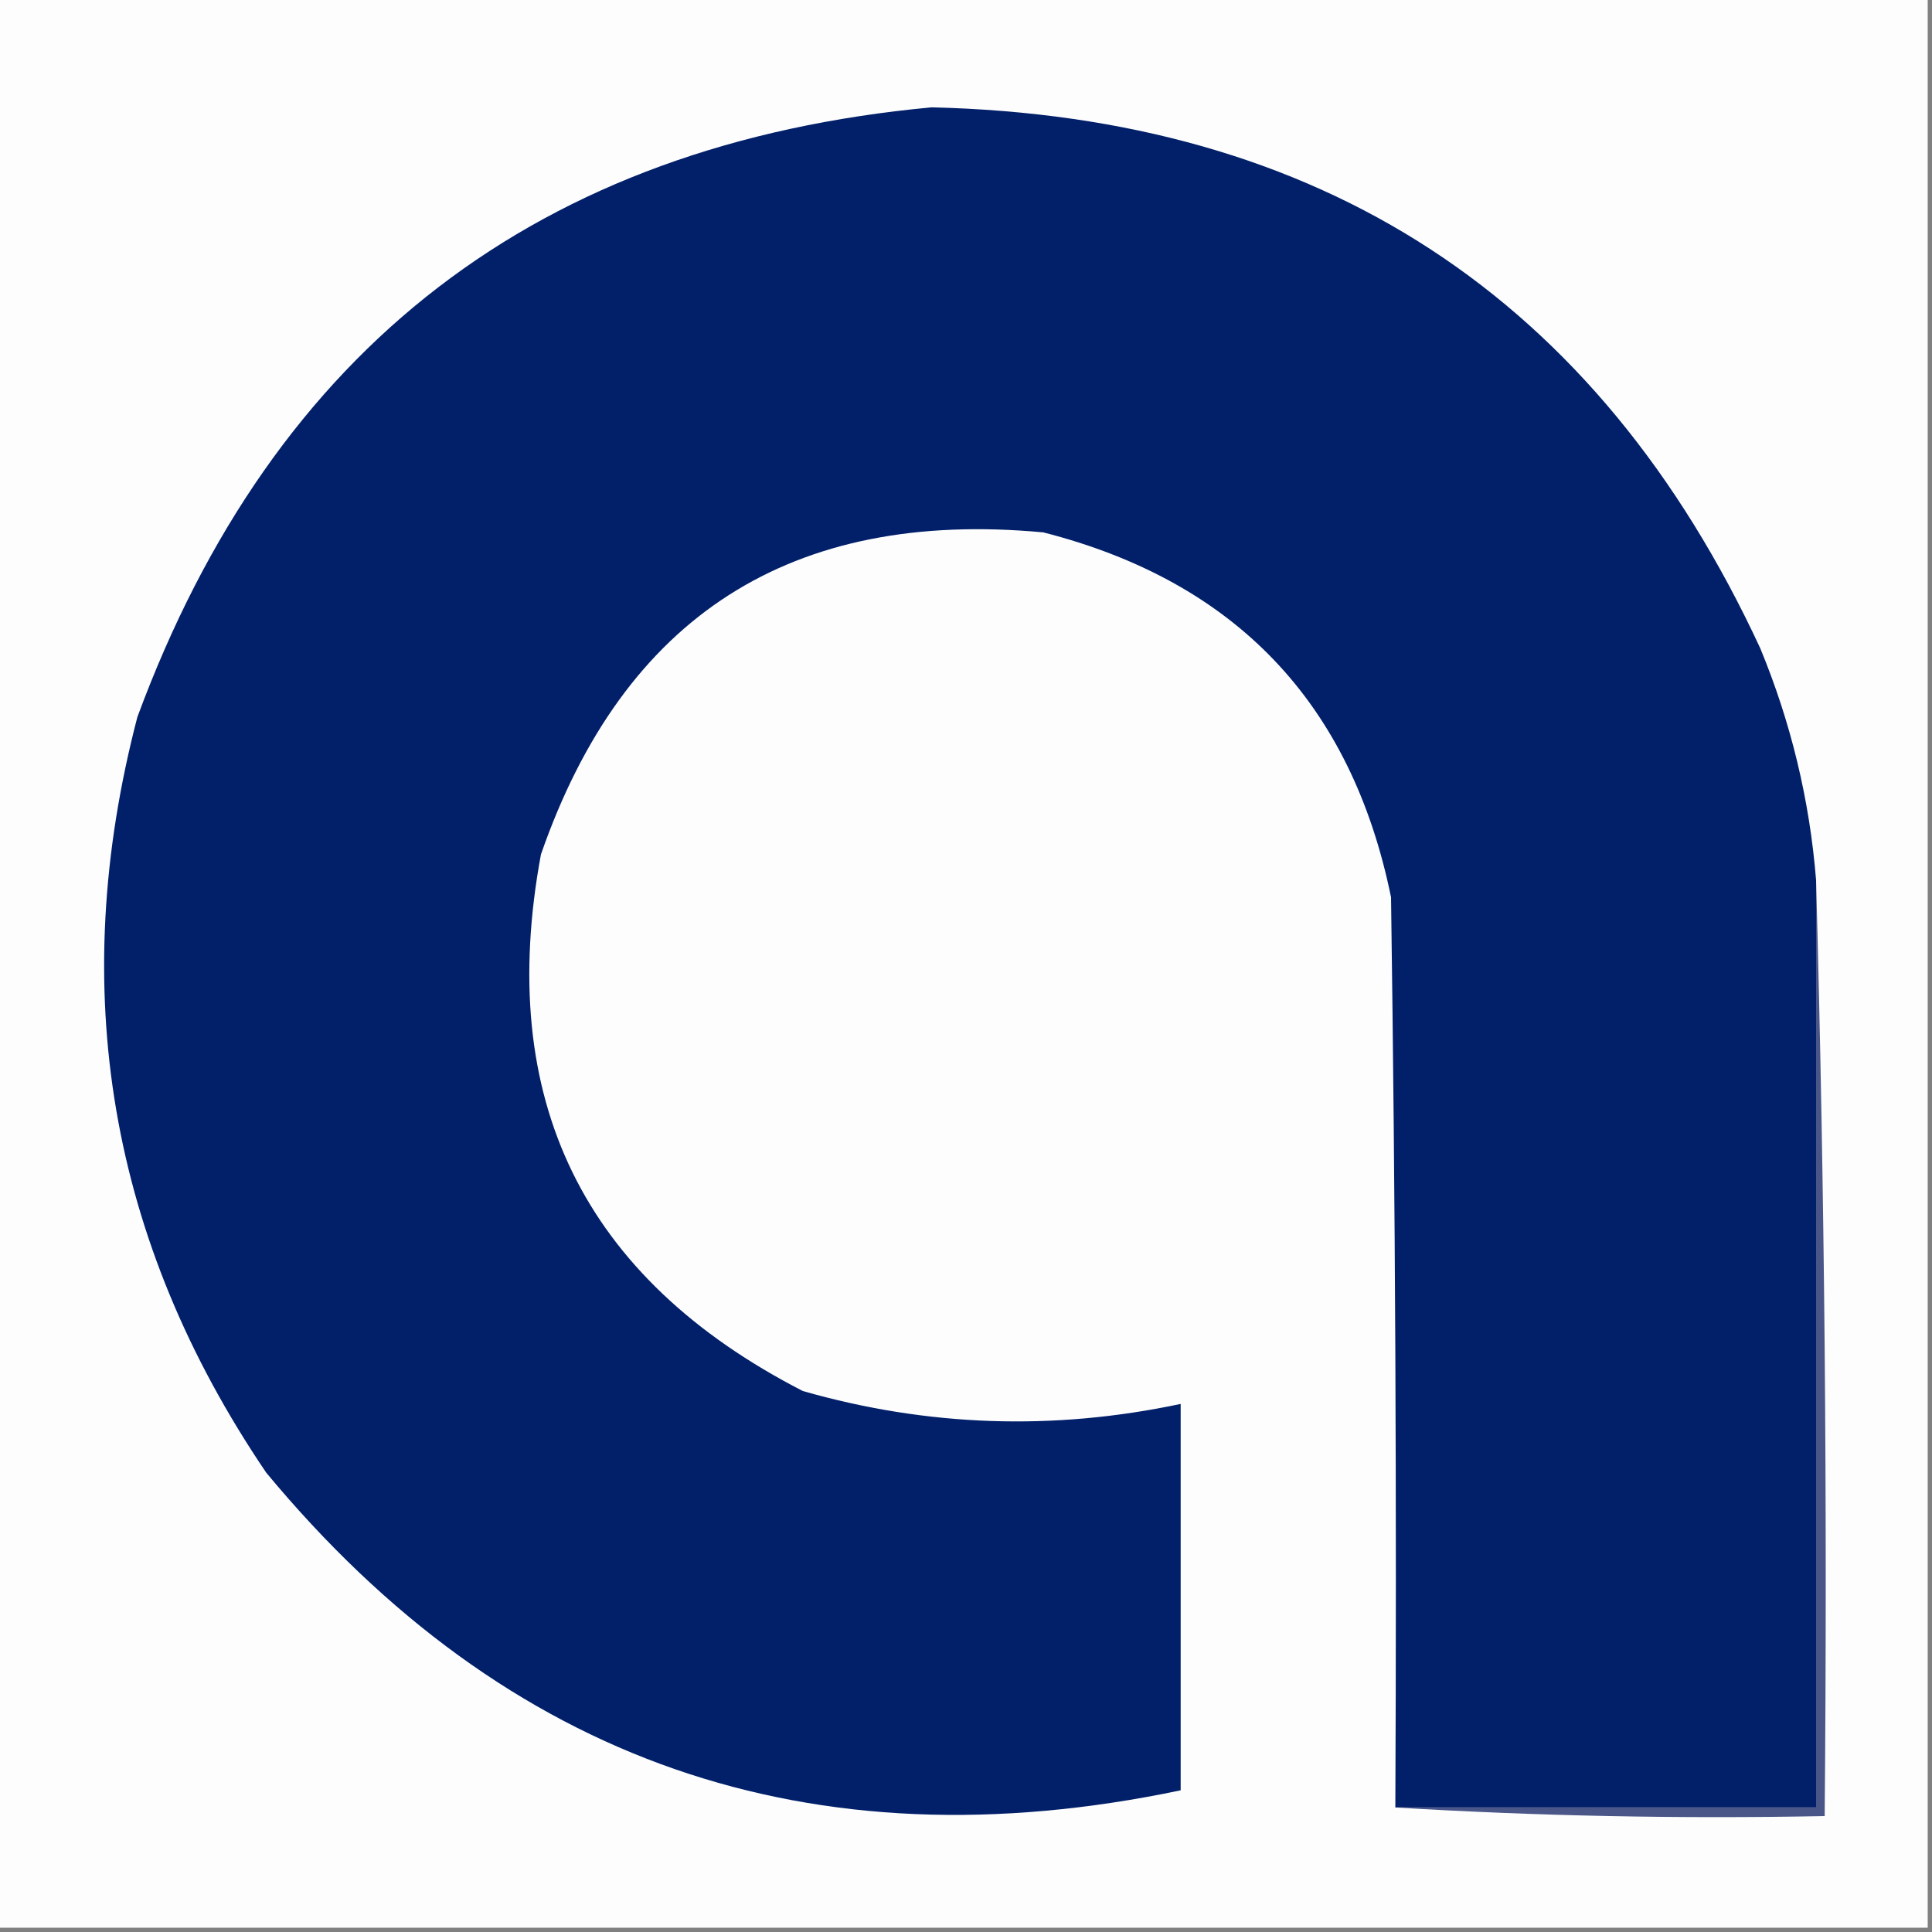 <?xml version="1.0" encoding="UTF-8"?>
<!DOCTYPE svg PUBLIC "-//W3C//DTD SVG 1.1//EN" "http://www.w3.org/Graphics/SVG/1.1/DTD/svg11.dtd">
<svg xmlns="http://www.w3.org/2000/svg" version="1.1" width="225px" height="225px" style="shape-rendering:geometricPrecision; text-rendering:geometricPrecision; image-rendering:optimizeQuality; fill-rule:evenodd; clip-rule:evenodd" xmlns:xlink="http://www.w3.org/1999/xlink">
<rect width="100%" height="100%" fill="#808080" stroke="none"/>
<g><path style="opacity:1" fill="#fdfdfe" d="M -0.5,-0.5 C 74.5,-0.5 149.5,-0.5 224.5,-0.5C 224.5,74.5 224.5,149.5 224.5,224.5C 149.5,224.5 74.5,224.5 -0.5,224.5C -0.5,149.5 -0.5,74.5 -0.5,-0.5 Z"/></g>
<g><path style="opacity:1" fill="#022069" d="M 211.5,102.5 C 211.5,138.5 211.5,174.5 211.5,210.5C 195.167,210.5 178.833,210.5 162.5,210.5C 162.667,175.165 162.5,139.832 162,104.5C 157.387,81.887 143.887,67.72 121.5,62C 92.137,59.258 72.637,71.758 63,99.5C 57.711,128.005 67.878,148.839 93.5,162C 108.002,166.148 122.669,166.648 137.5,163.5C 137.5,178.5 137.5,193.5 137.5,208.5C 94.429,217.534 58.929,205.2 31,171.5C 12.716,144.529 7.716,115.196 16,83.5C 31.909,40.428 62.742,16.761 108.5,12.5C 153.856,13.578 186.022,34.578 205,75.5C 208.582,84.161 210.749,93.161 211.5,102.5 Z"/></g>
<g><path style="opacity:1" fill="#495687" d="M 211.5,102.5 C 212.498,138.663 212.832,174.996 212.5,211.5C 195.658,211.83 178.992,211.497 162.5,210.5C 178.833,210.5 195.167,210.5 211.5,210.5C 211.5,174.5 211.5,138.5 211.5,102.5 Z"/></g>
</svg>
